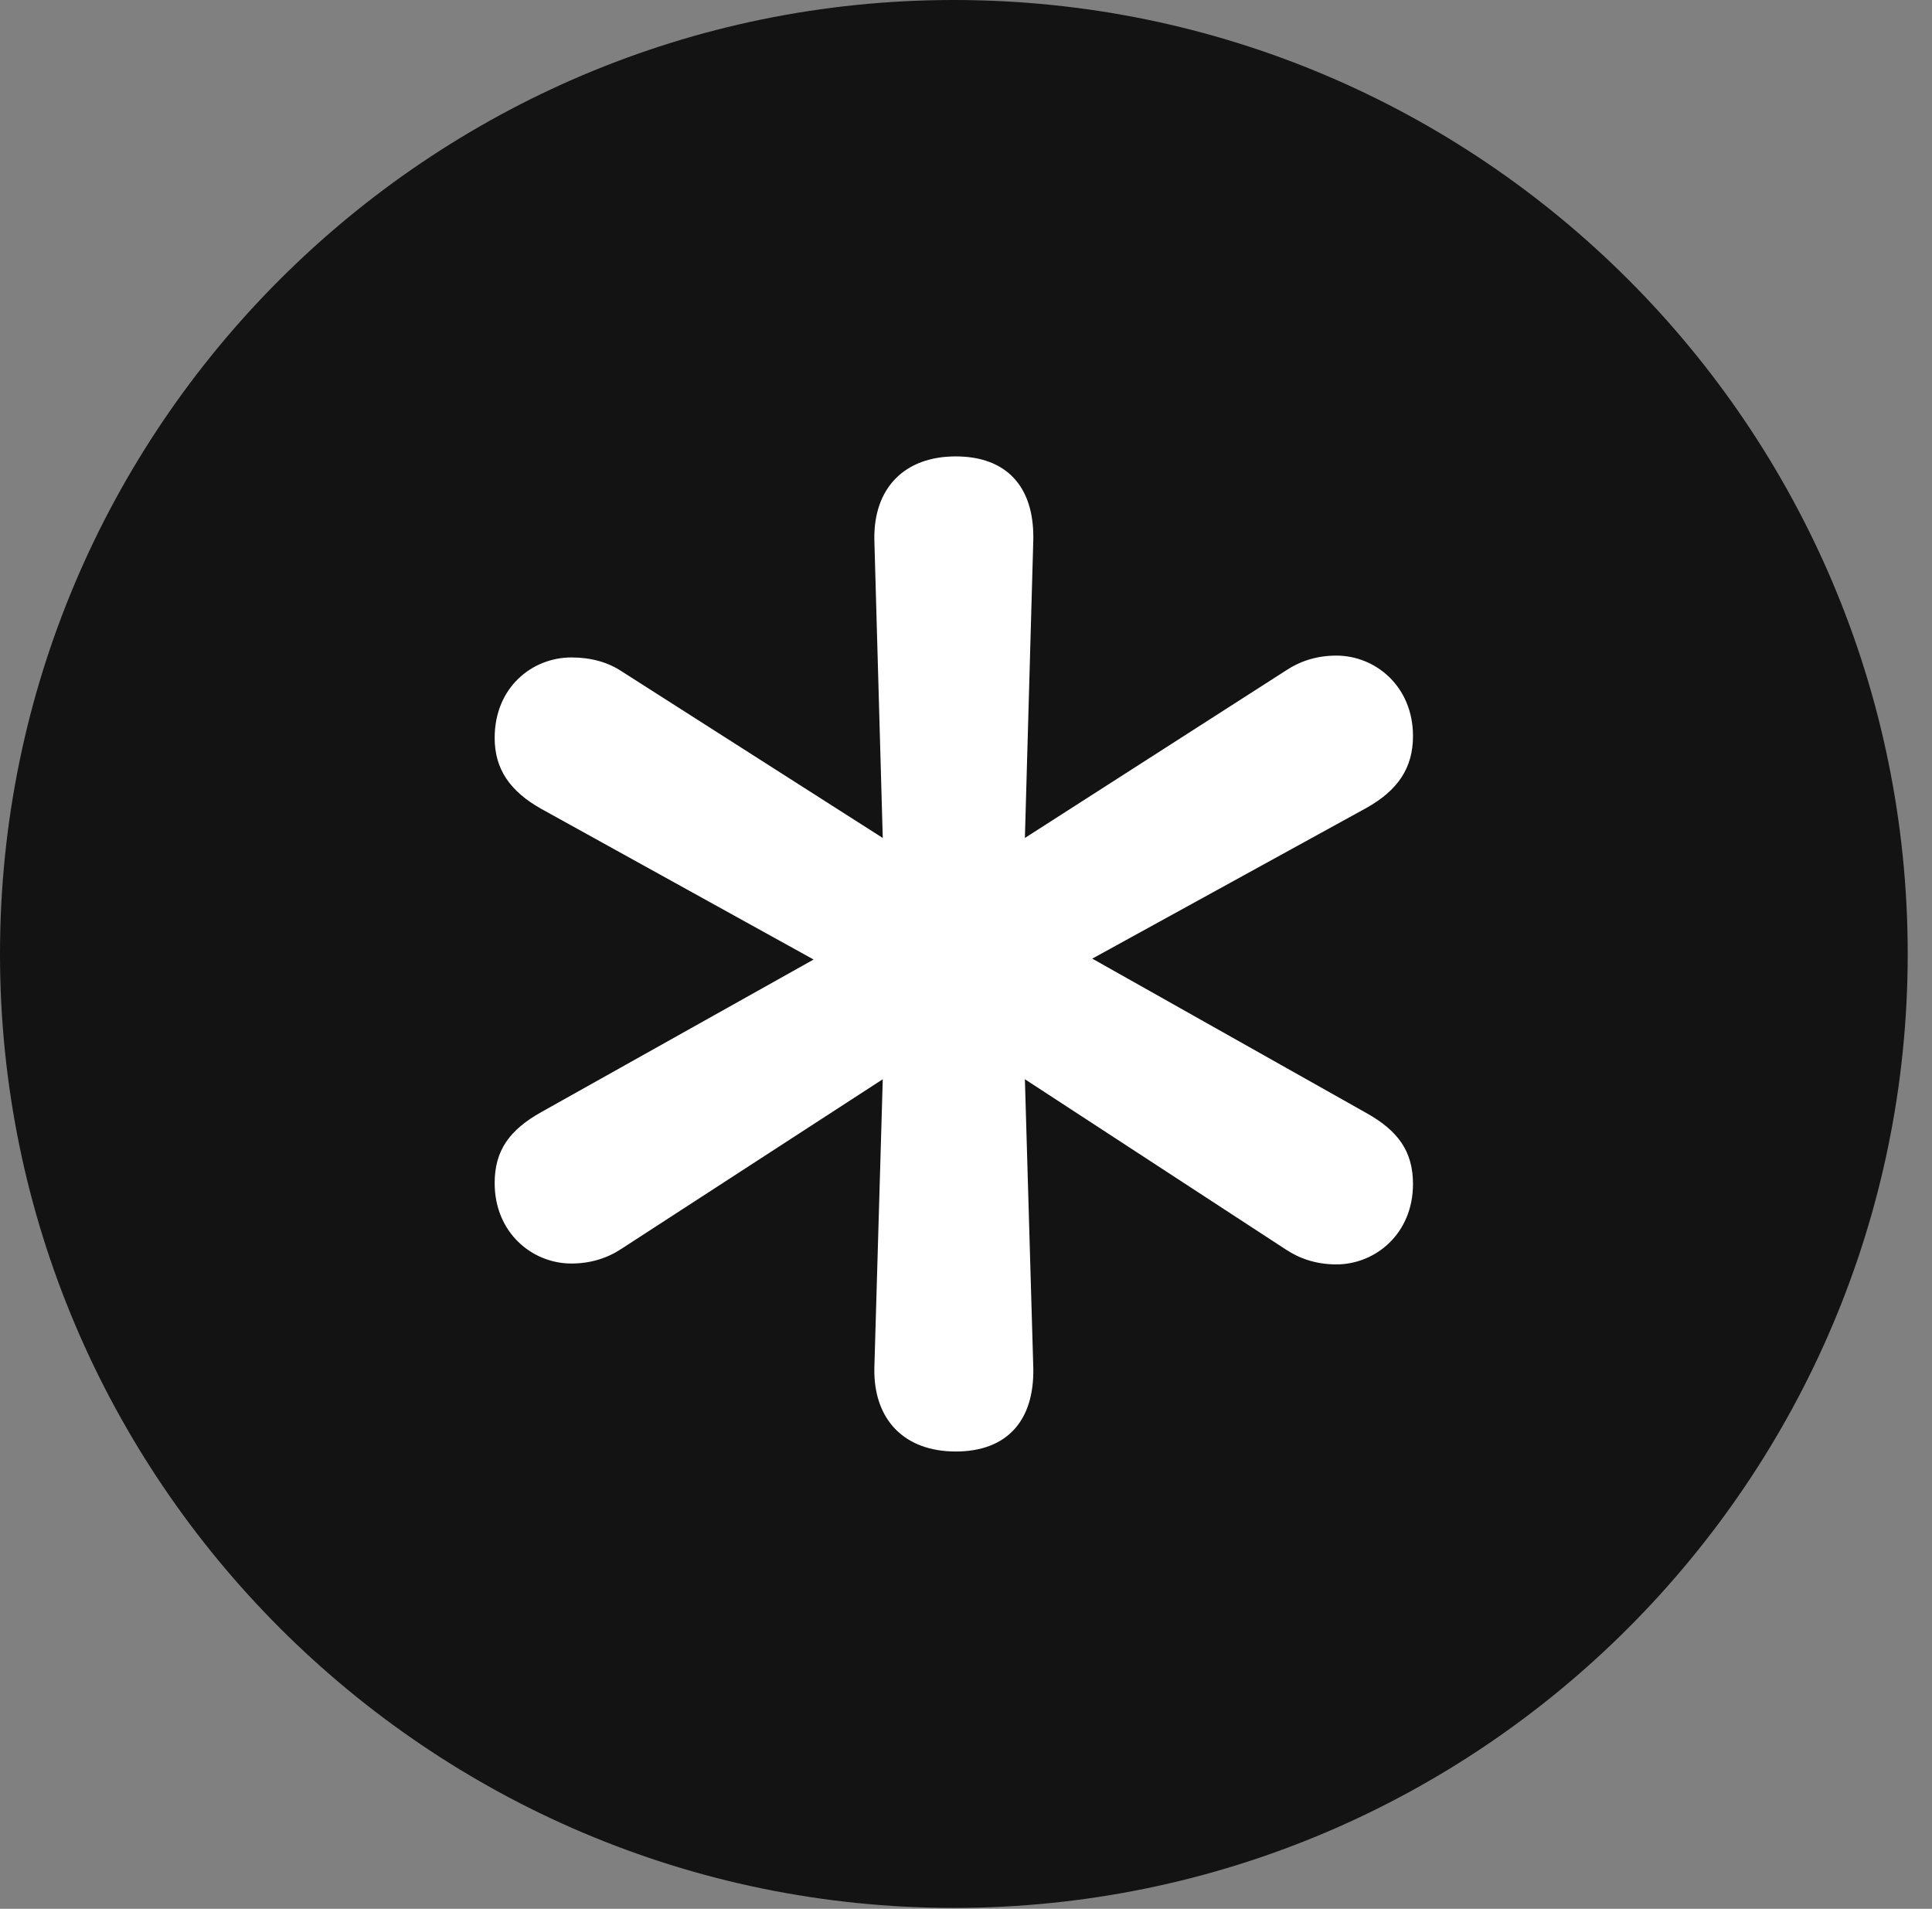 <?xml version="1.0" encoding="UTF-8"?>
<!--Generator: Apple Native CoreSVG 326-->
<!DOCTYPE svg
PUBLIC "-//W3C//DTD SVG 1.1//EN"
       "http://www.w3.org/Graphics/SVG/1.1/DTD/svg11.dtd">
<svg version="1.1" xmlns="http://www.w3.org/2000/svg" xmlns:xlink="http://www.w3.org/1999/xlink" viewBox="0 0 28.246 27.904">
 <rect x="0" y="0" width="28.246" height="27.904" fill="#808080" stroke="none"/>
 <g>
  <rect height="27.904" opacity="0" width="28.246" x="0" y="0"/>
  <path d="M13.945 27.891C21.643 27.891 27.891 21.629 27.891 13.945C27.891 6.248 21.643 0 13.945 0C6.262 0 0 6.248 0 13.945C0 21.629 6.262 27.891 13.945 27.891Z" fill="black" fill-opacity="0.85"/>
  <path d="M13.973 21.219C13.221 21.219 12.77 20.754 12.783 20.002L12.906 15.777L9.092 18.252C8.887 18.389 8.641 18.471 8.354 18.471C7.779 18.471 7.232 18.02 7.232 17.295C7.232 16.816 7.451 16.516 7.916 16.256L11.895 14.027L7.916 11.826C7.451 11.566 7.232 11.238 7.232 10.787C7.232 10.049 7.779 9.611 8.354 9.611C8.641 9.611 8.887 9.68 9.092 9.816L12.906 12.25L12.783 7.889C12.77 7.137 13.221 6.672 13.973 6.672C14.711 6.672 15.121 7.109 15.107 7.889L14.984 12.25L18.799 9.803C19.004 9.666 19.25 9.584 19.537 9.584C20.111 9.584 20.658 10.035 20.658 10.76C20.658 11.225 20.439 11.553 19.975 11.812L15.969 14.014L19.975 16.27C20.439 16.529 20.658 16.83 20.658 17.309C20.658 18.033 20.111 18.484 19.537 18.484C19.25 18.484 19.004 18.402 18.799 18.266L14.984 15.777L15.107 20.002C15.121 20.781 14.711 21.219 13.973 21.219Z" fill="white"/>
 </g>
</svg>
